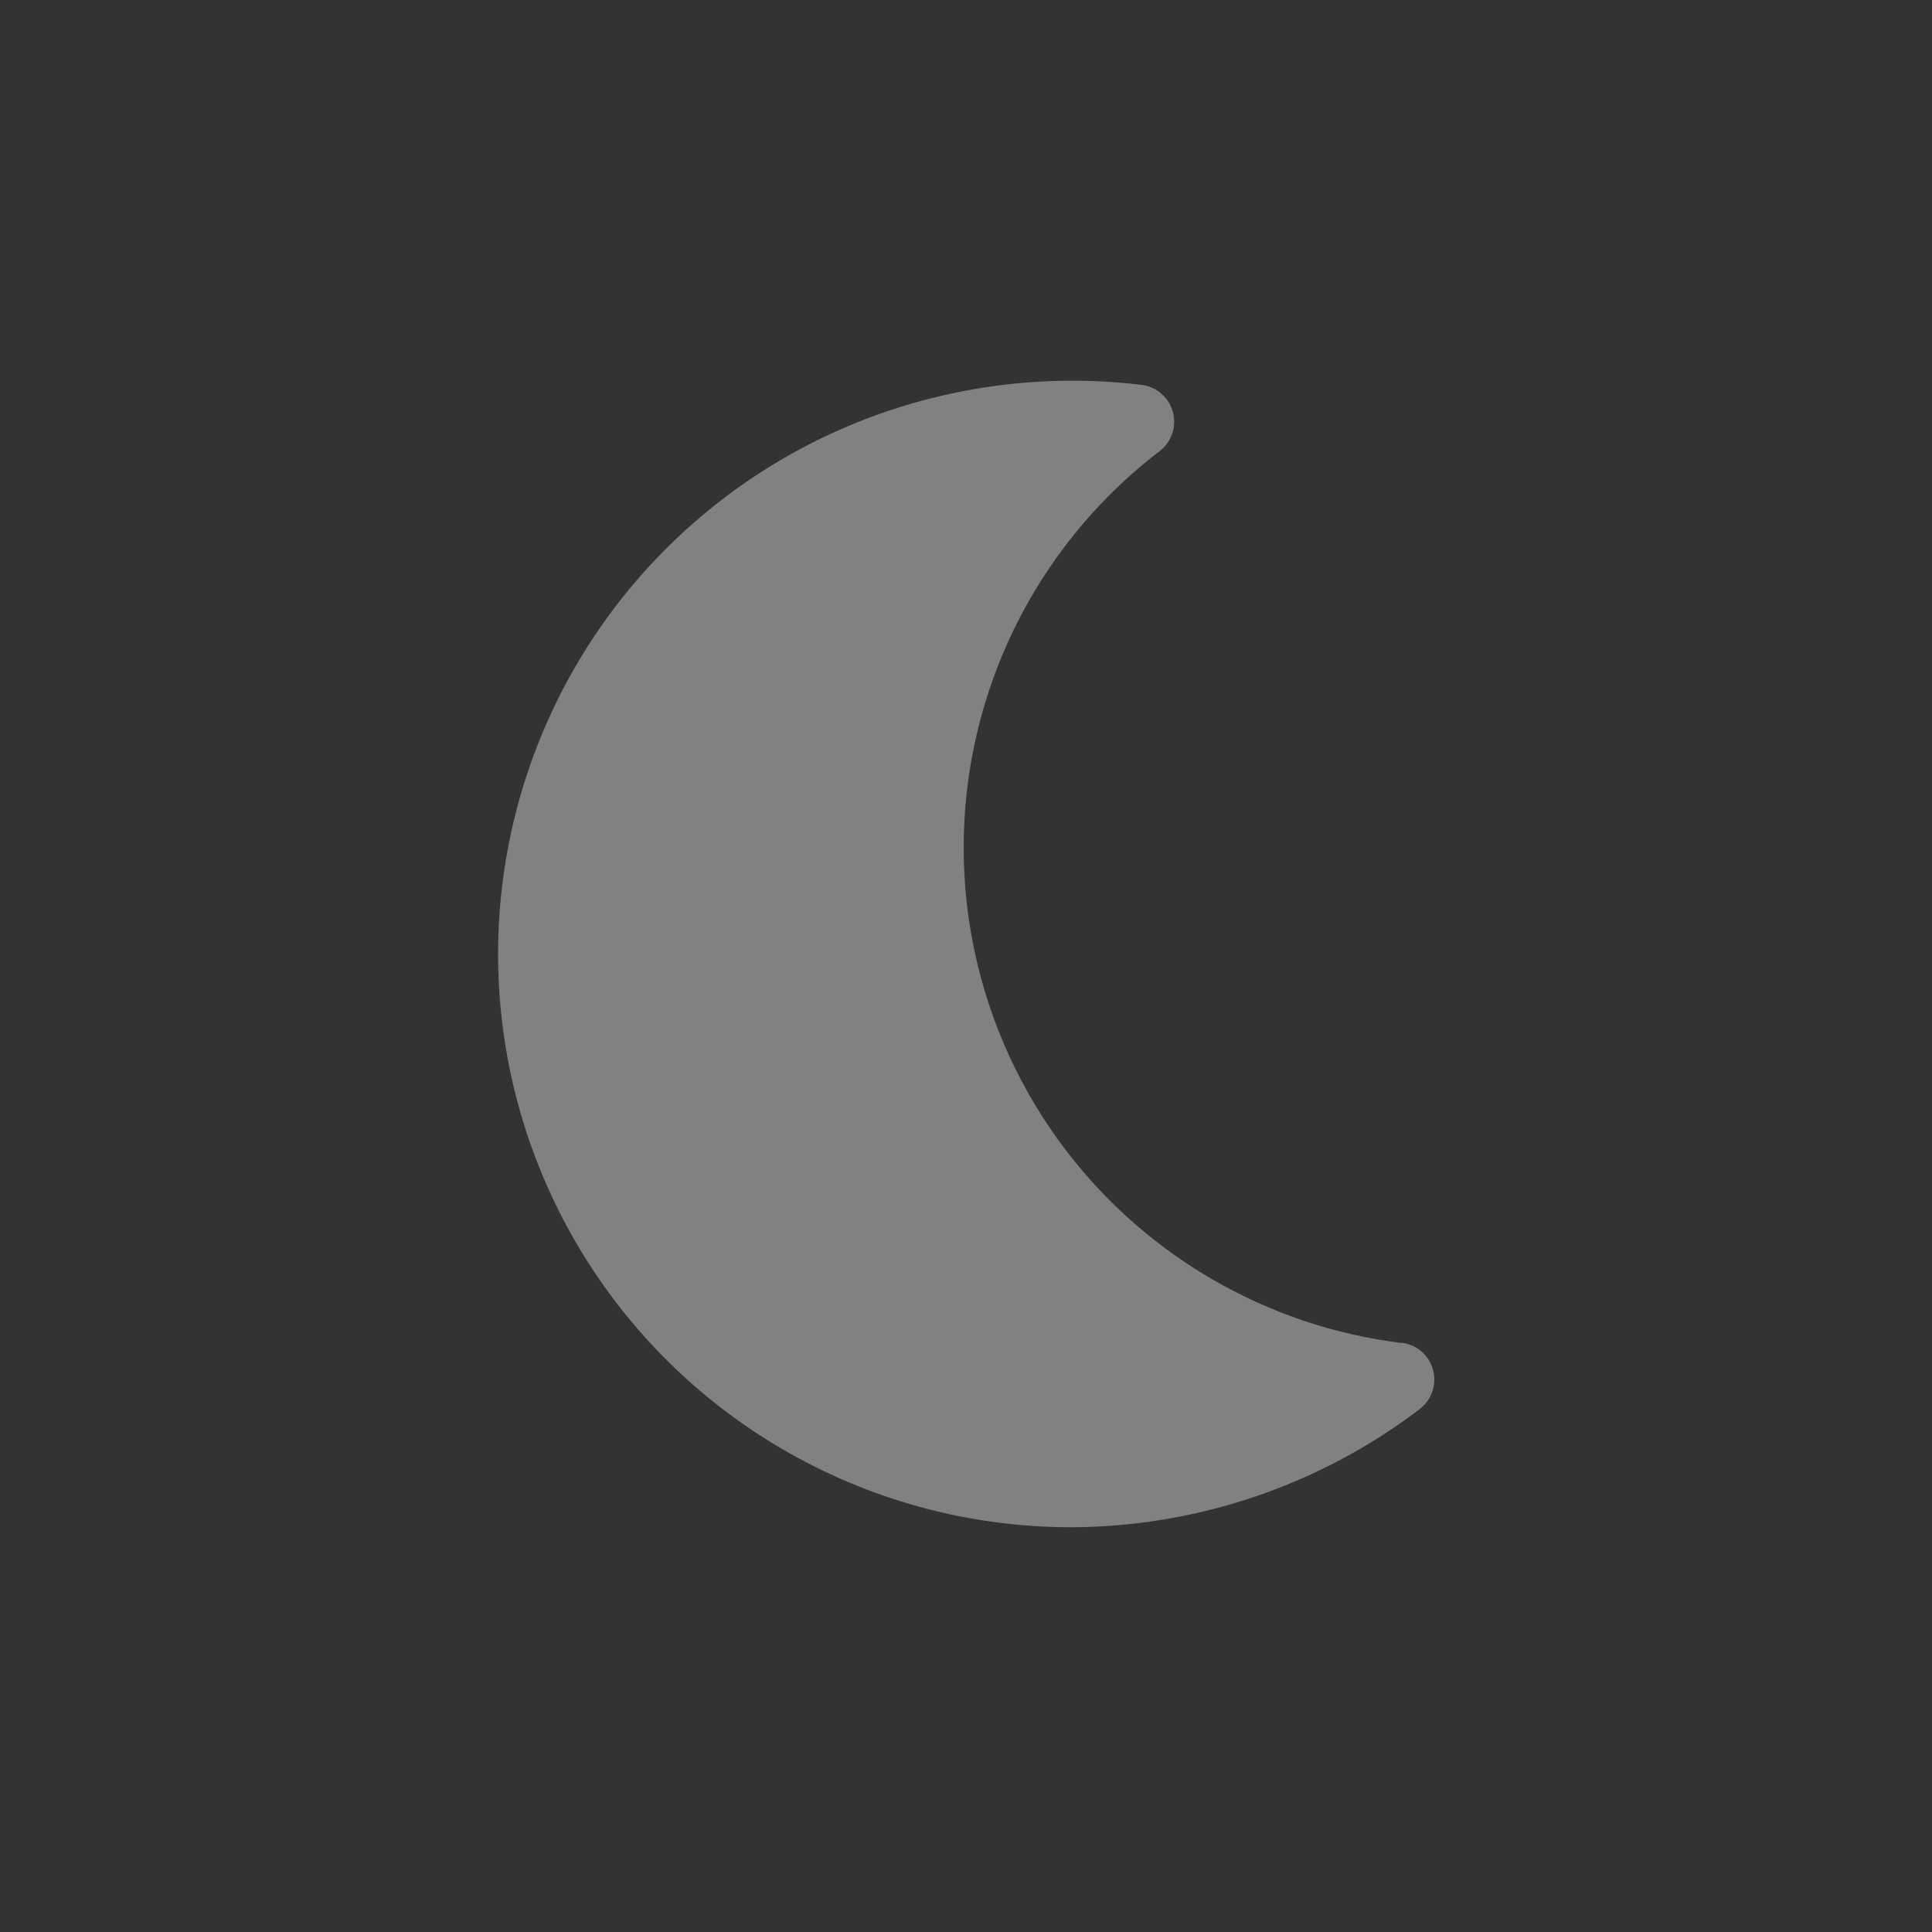 <svg xmlns="http://www.w3.org/2000/svg" xmlns:xlink="http://www.w3.org/1999/xlink" width="24" height="24" viewBox="0 0 24 24">
  <rect x="0" y="0" width="24" height="24" fill="#333333" stroke="none"/>
  <defs>
    <clipPath id="clip-path">
      <rect id="사각형_37983" data-name="사각형 37983" width="24" height="24" fill="rgba(245,245,245,0.4)" stroke="rgba(0,0,0,0)" stroke-width="1"/>
    </clipPath>
  </defs>
  <g id="그룹_174631" data-name="그룹 174631" transform="translate(-247.962 -820.999)">
    <g id="그룹_174630" data-name="그룹 174630" transform="translate(-20 -99.5)">
      <g id="그룹_174685" data-name="그룹 174685" transform="translate(267.962 920.499)">
        <g id="그룹_170177" data-name="그룹 170177" clip-path="url(#clip-path)">
          <path id="패스_88731" data-name="패스 88731" d="M17.729,16.079A6.2,6.2,0,0,1,14.721,5a.461.461,0,0,0-.226-.823,7.154,7.154,0,0,0-2.739.2A7.12,7.12,0,0,0,13.61,18.368,7.187,7.187,0,0,0,17.951,16.9a.461.461,0,0,0-.222-.824" transform="translate(-0.315 0.604)" fill="rgba(245,245,245,0.4)" stroke="rgba(0,0,0,0)" stroke-width="1"/>
        </g>
      </g>
    </g>
  </g>
</svg>
